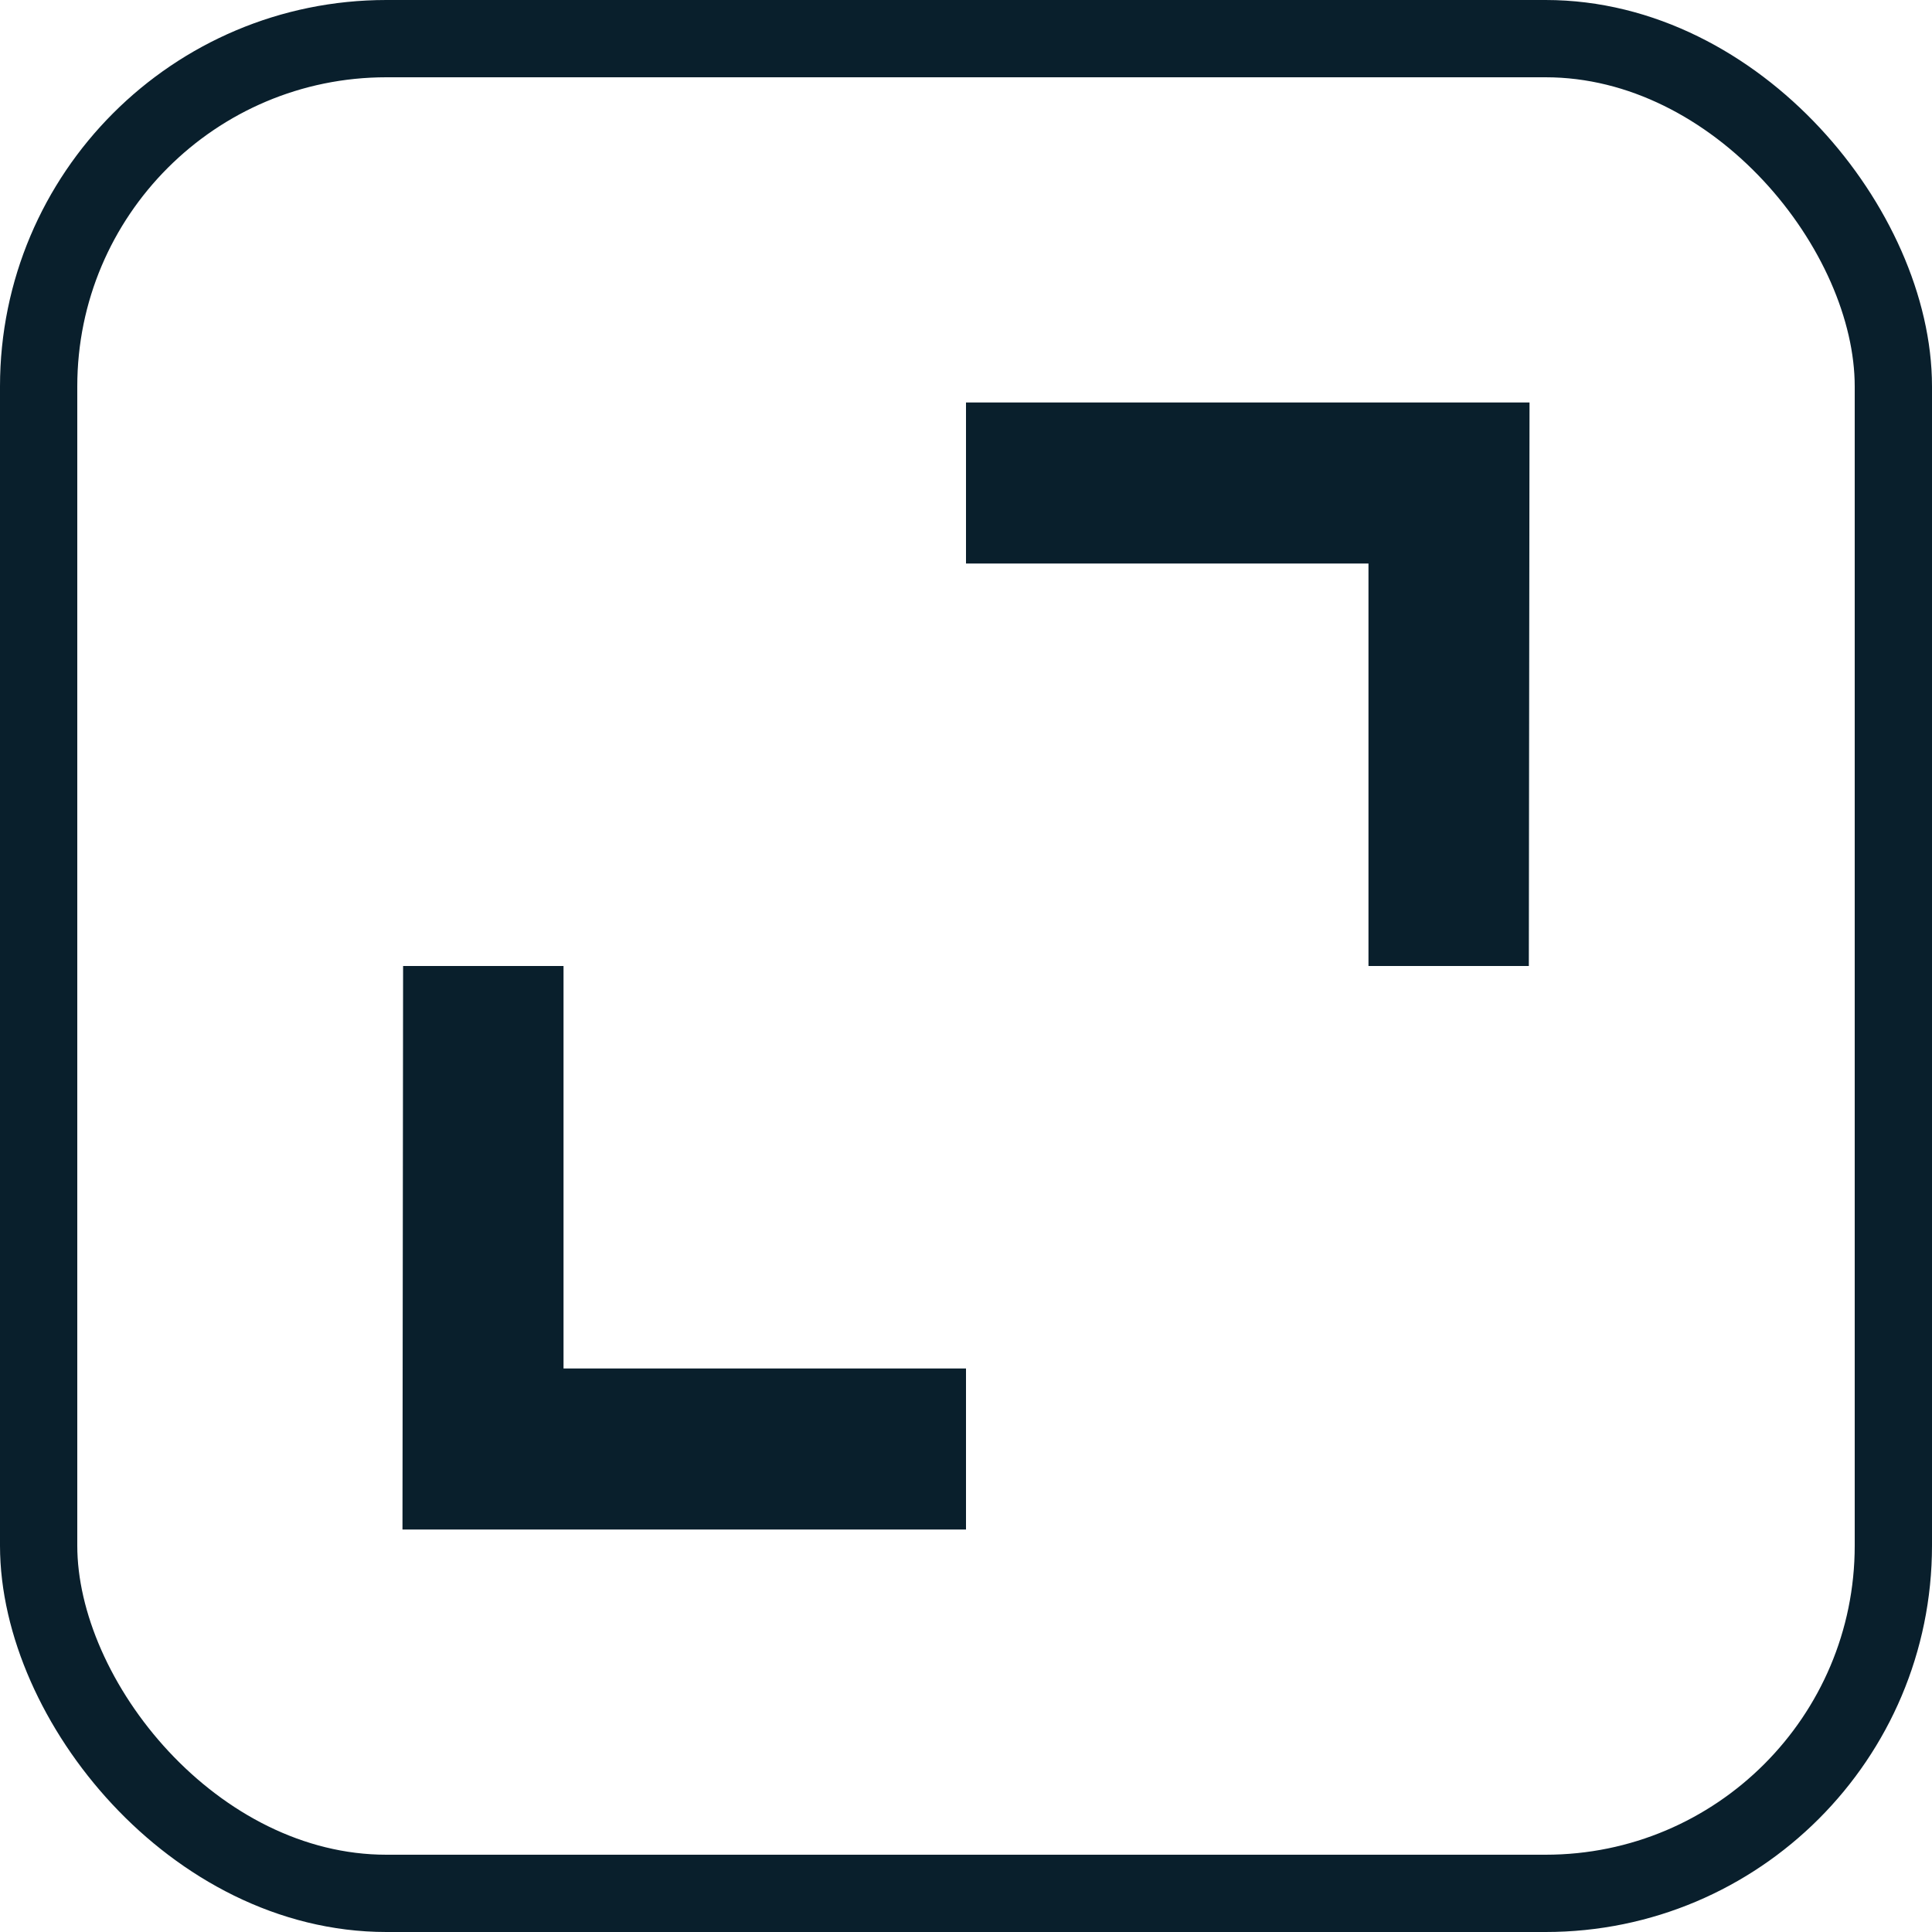 <svg width="25" height="25" viewBox="0 0 25 25" fill="none" xmlns="http://www.w3.org/2000/svg">
<path d="M12.5 19.792H5.208L5.216 12.5H7.292V17.708H12.5V19.792ZM19.783 12.5H17.708V7.292H12.5V5.208H19.792L19.783 12.5Z" fill="#091F2C"/>
<rect x="0.5" y="0.5" width="24" height="24" rx="4.5" stroke="#091F2C"/>
</svg>
